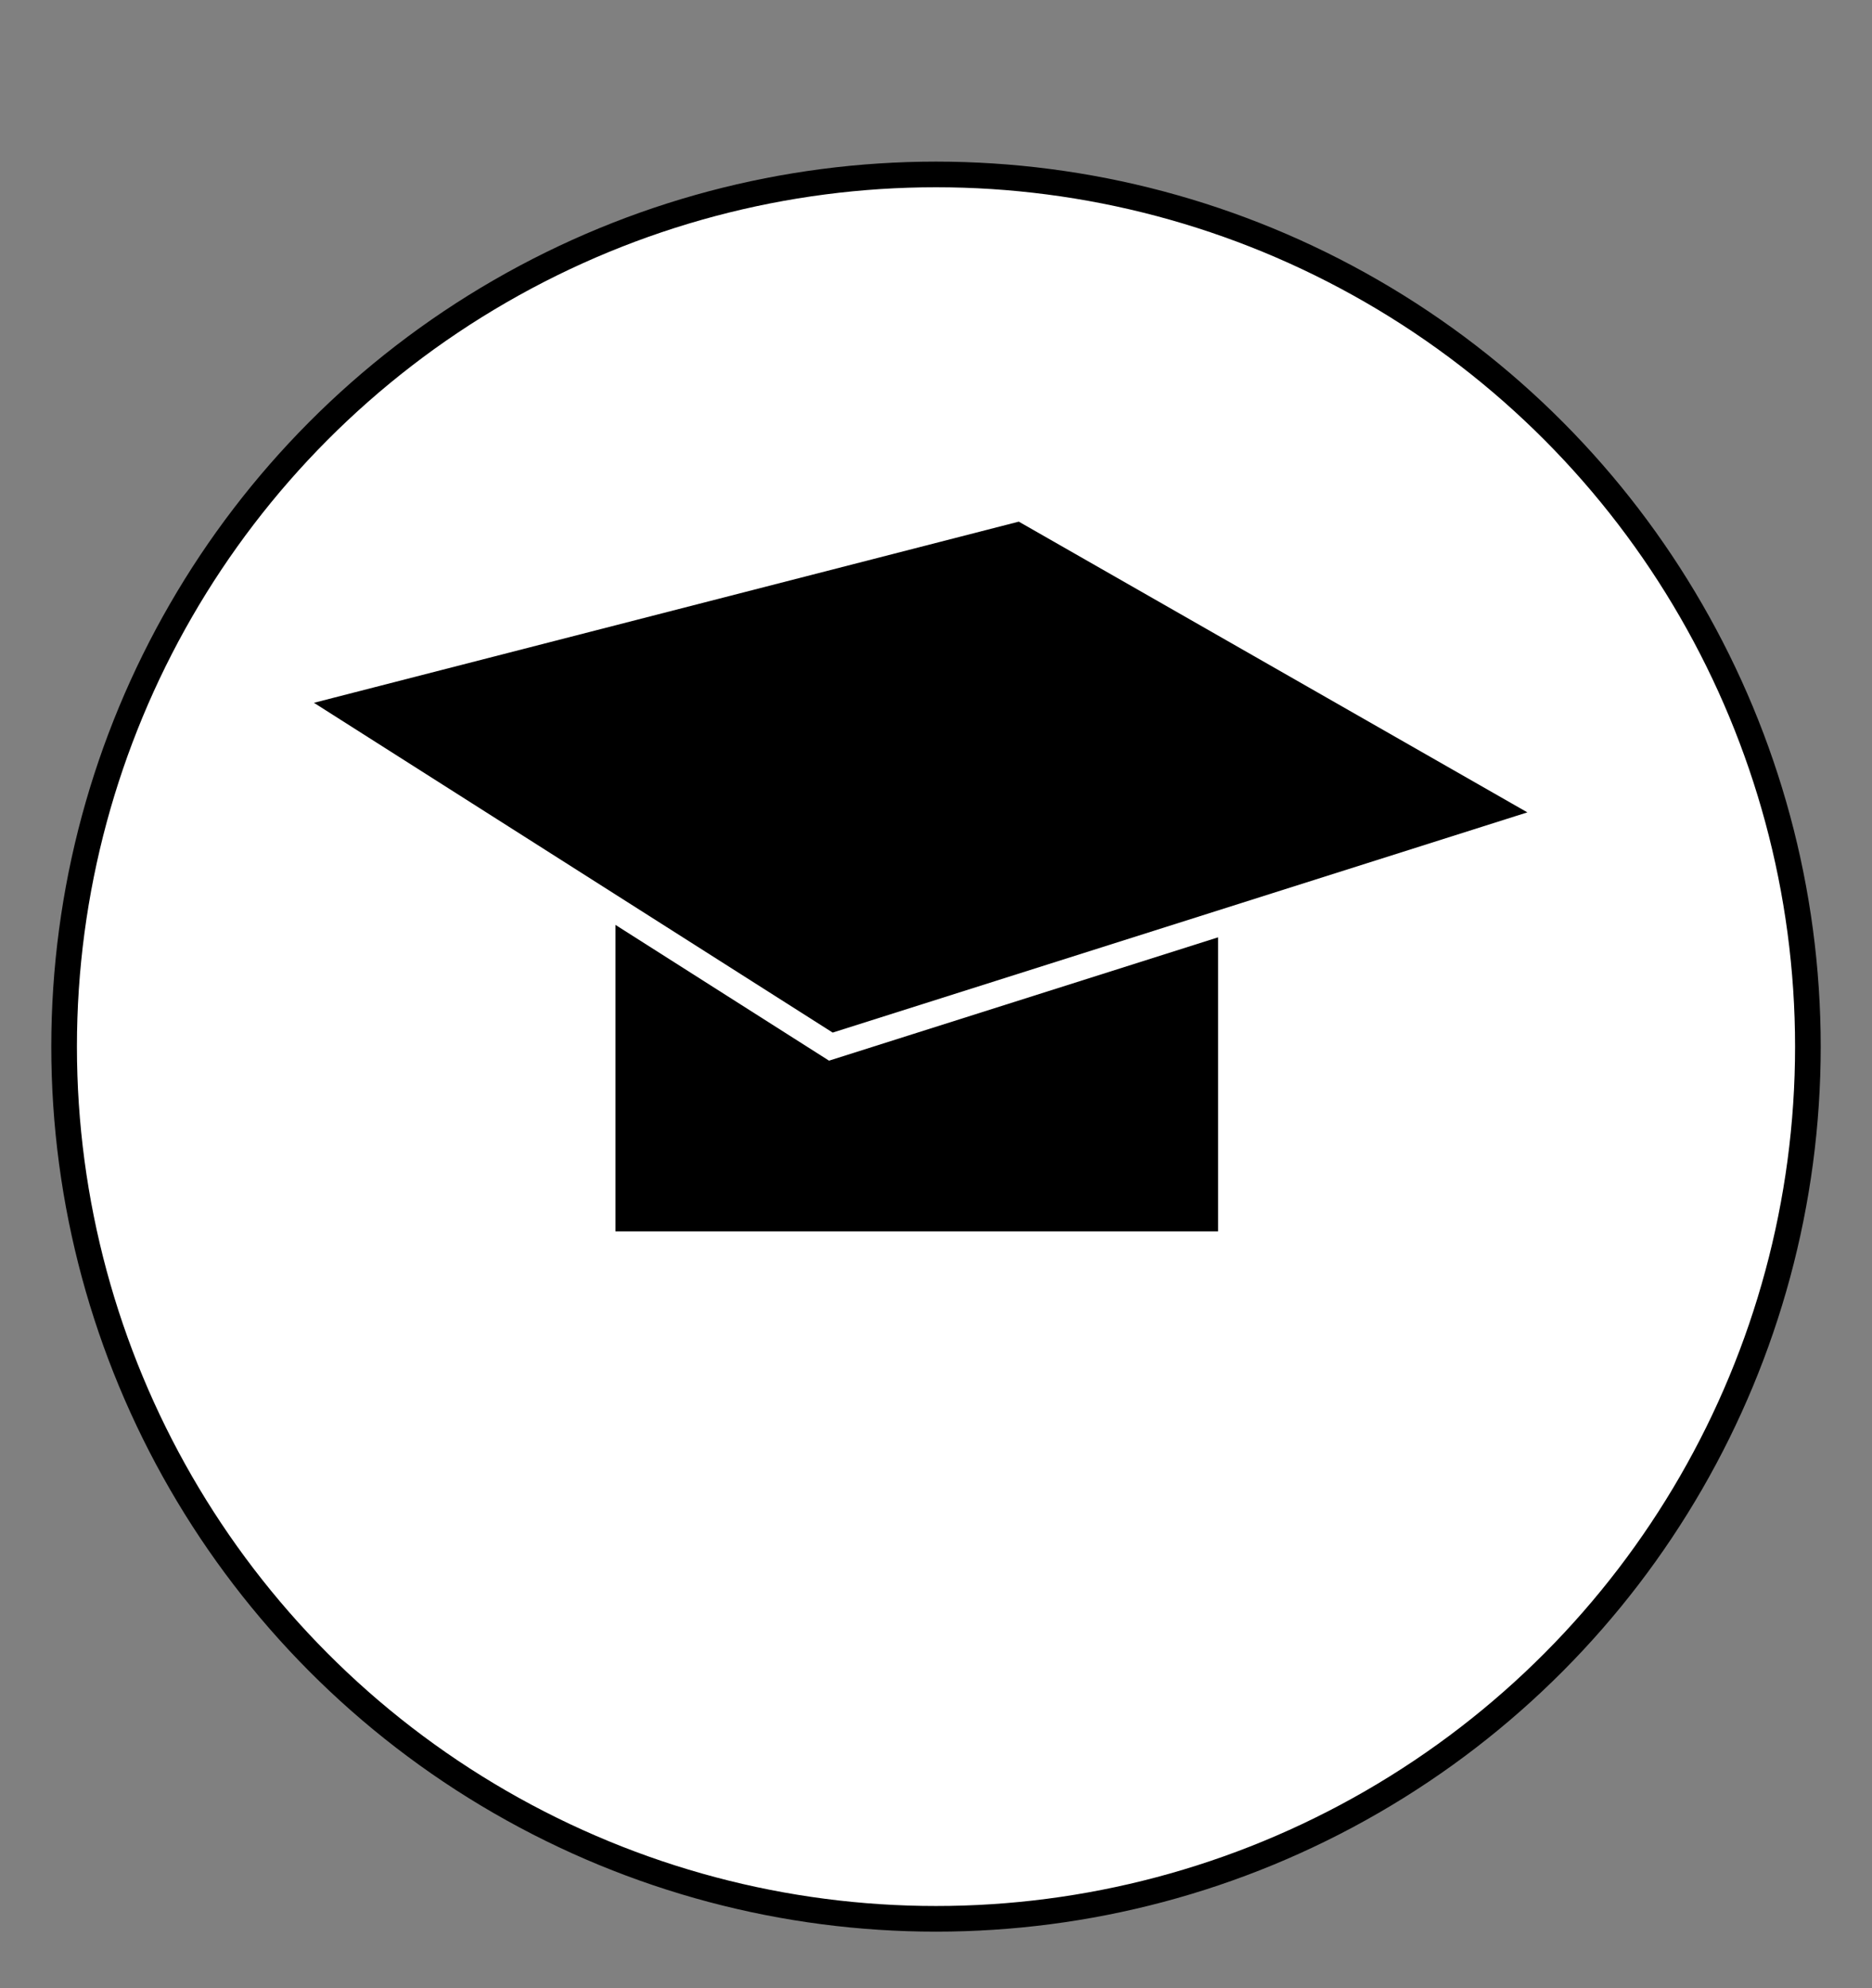 <?xml version="1.0" encoding="utf-8"?>
<!-- Generator: Adobe Illustrator 19.0.0, SVG Export Plug-In . SVG Version: 6.00 Build 0)  -->
<svg version="1.1" id="Livello_1" xmlns="http://www.w3.org/2000/svg" xmlns:xlink="http://www.w3.org/1999/xlink" x="0px" y="0px"
	 viewBox="0 0 73 77.5" style="enable-background:new 0 0 73 77.5;" xml:space="preserve">
<rect x="0" y="0" width="73" height="77.5" fill="#808080" stroke="none"/>
<style type="text/css">
	.st0{fill:#FFFFFF;stroke:#000000;stroke-miterlimit:10;}
	.st1{stroke:#FFFFFF;stroke-miterlimit:10;}
</style>
<circle id="XMLID_1_" class="st0" cx="36.5" cy="40.8" r="34"/>
<rect id="XMLID_3_" x="23.5" y="30.3" class="st1" width="24.5" height="18.2"/>
<polygon id="XMLID_2_" class="st1" points="11,27.2 39.8,19.8 60.8,31.8 32.4,40.8 "/>
</svg>
